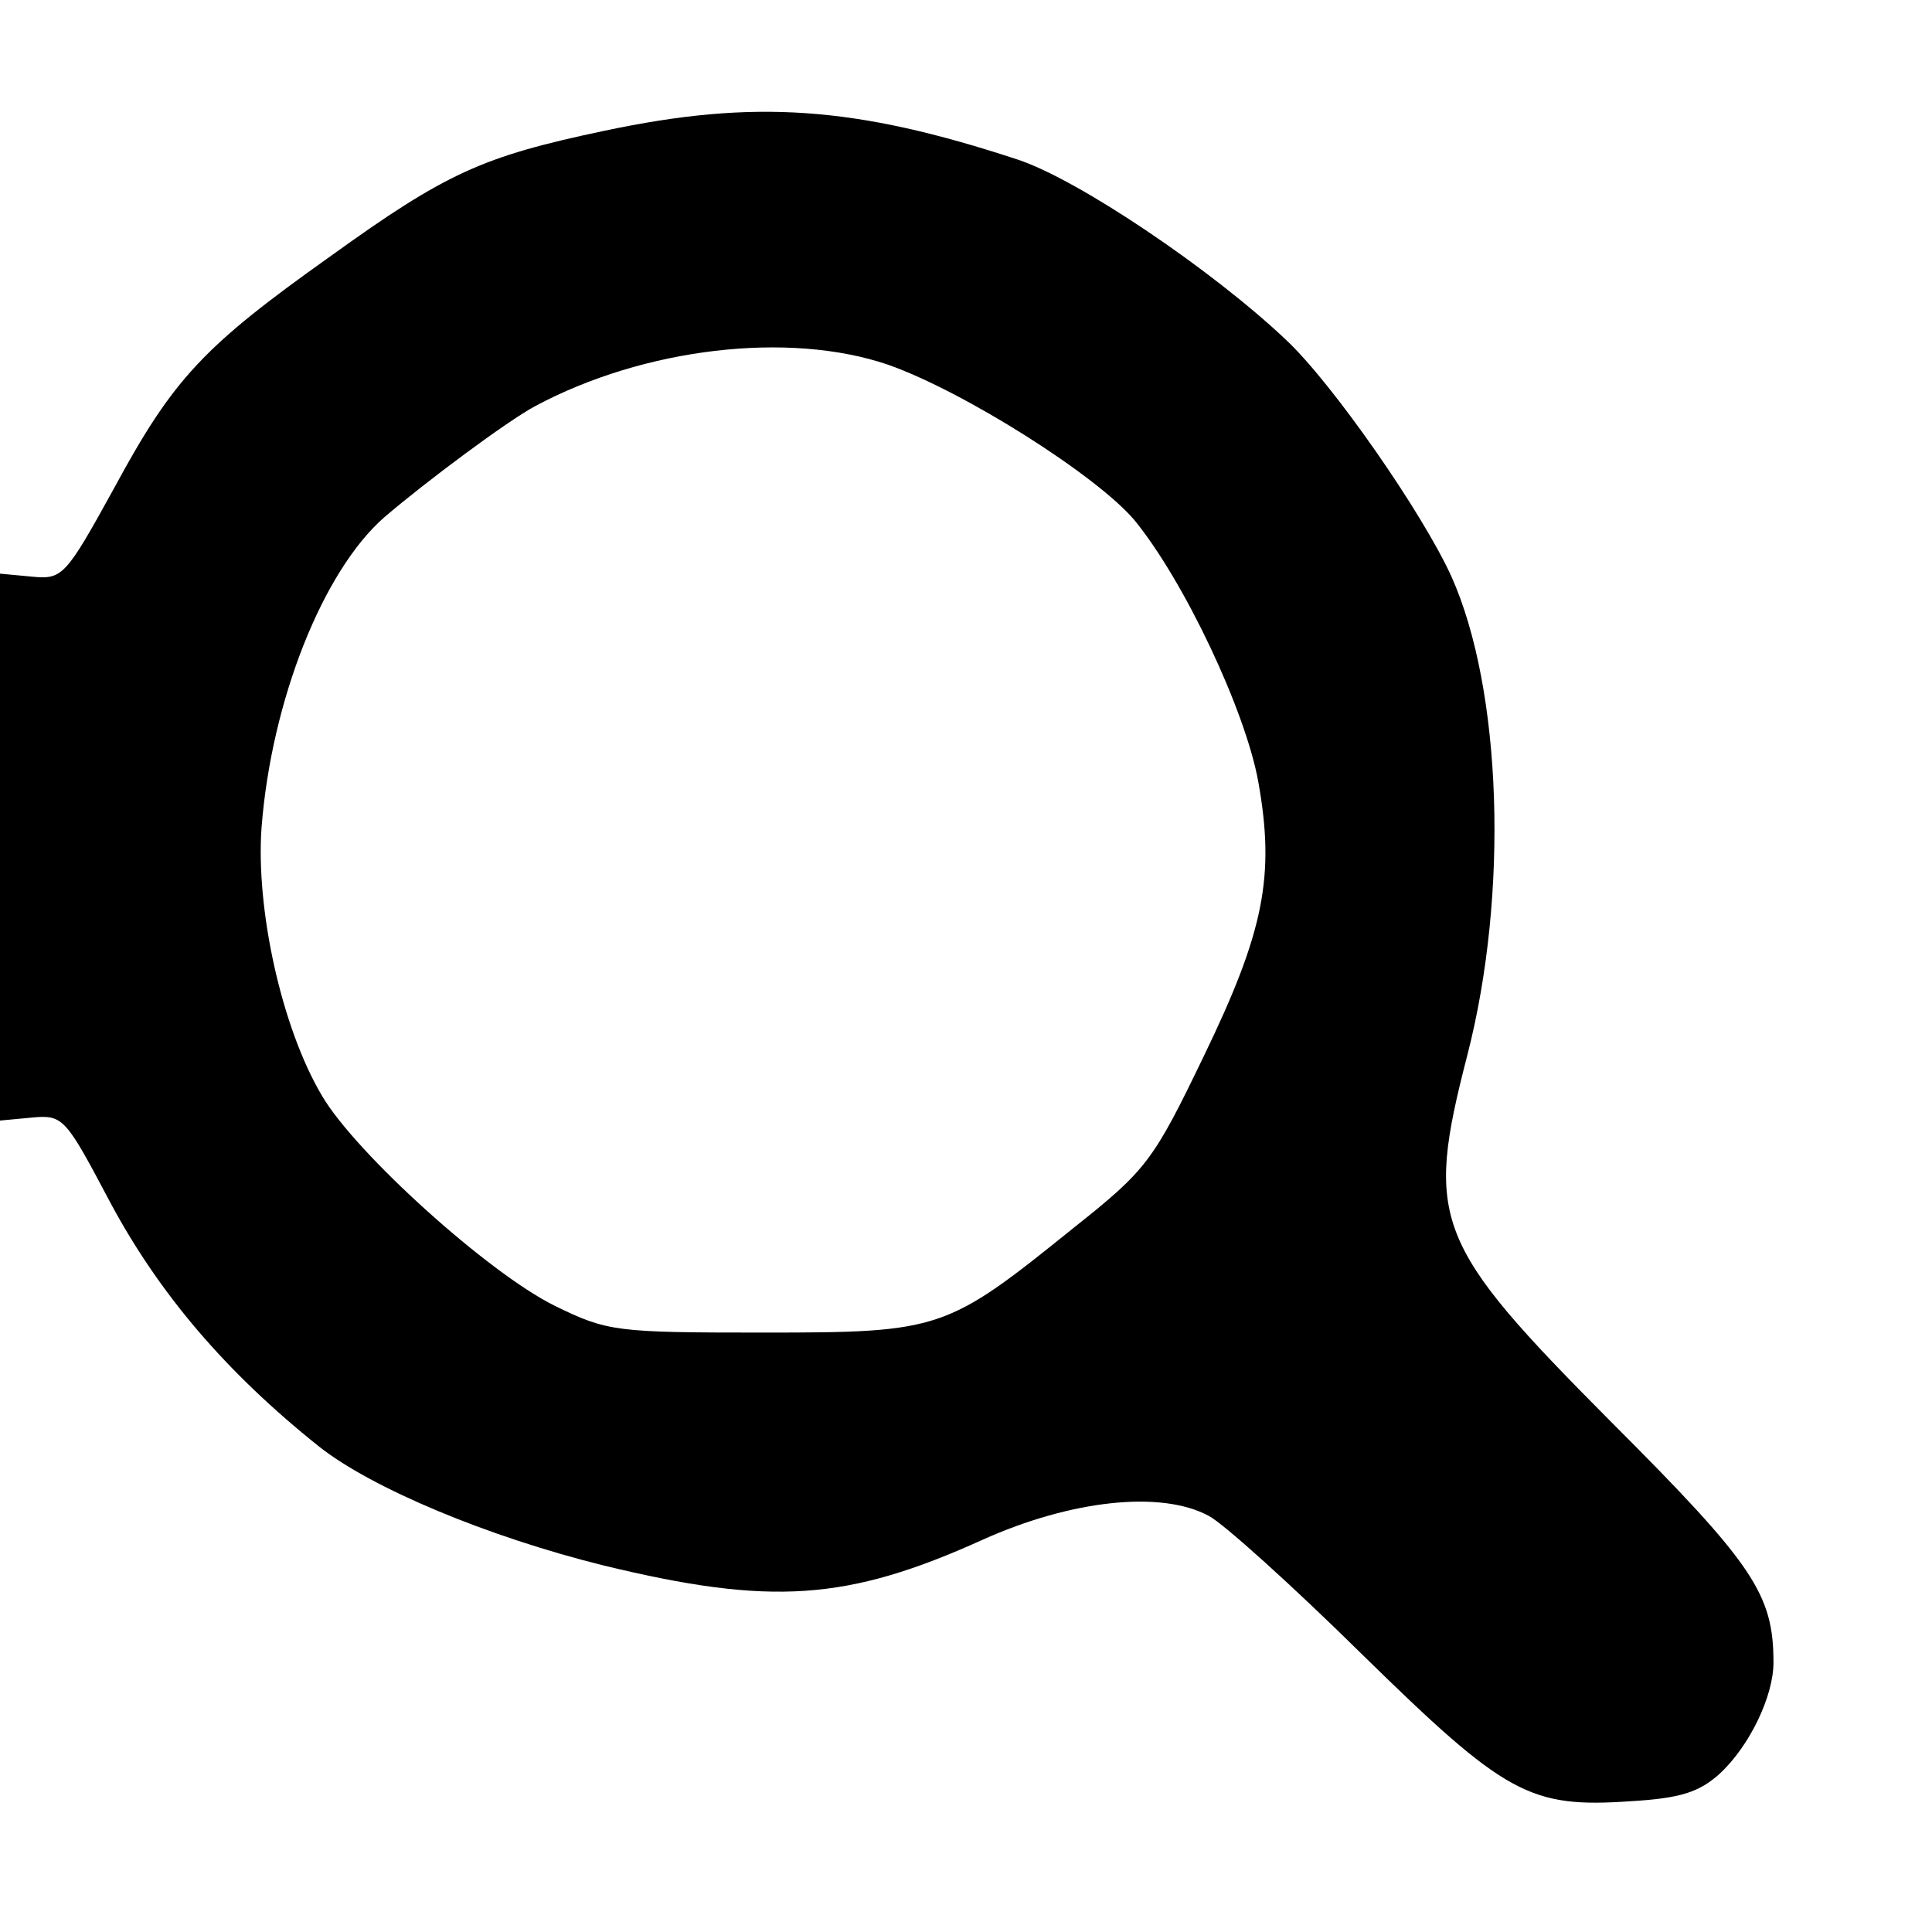 <?xml version="1.0" standalone="no"?>
<!DOCTYPE svg PUBLIC "-//W3C//DTD SVG 20010904//EN"
 "http://www.w3.org/TR/2001/REC-SVG-20010904/DTD/svg10.dtd">
<svg version="1.0" xmlns="http://www.w3.org/2000/svg"
 width="195pt" height="195pt" viewBox="0 0 195 195"
 preserveAspectRatio="xMidYMid meet">
<g transform="translate(0,195) scale(0.1,-0.1)"
fill="#000000" stroke="none">
<path d="M610 1818 c-123 -26 -159 -42 -277 -127 -128 -91 -158 -123 -218
-234 -49 -89 -52 -92 -83 -89 l-32 3 0 -276 0 -276 32 3 c32 3 34 0 80 -87 49
-91 116 -170 210 -245 53 -42 170 -91 287 -120 169 -41 246 -36 383 26 89 40
180 50 228 24 14 -7 84 -70 155 -140 145 -142 169 -155 271 -148 50 3 69 9 90
28 30 28 54 78 54 112 0 69 -20 99 -164 243 -179 180 -188 203 -145 370 42
163 35 369 -16 483 -29 64 -120 195 -167 239 -75 71 -210 162 -271 182 -164
54 -266 61 -417 29z m286 -236 c77 -27 211 -112 249 -157 50 -61 112 -192 125
-264 17 -95 6 -151 -55 -277 -51 -106 -58 -115 -131 -173 -129 -104 -134 -106
-314 -106 -148 0 -157 1 -210 27 -67 33 -201 154 -235 212 -41 69 -67 189 -61
271 10 128 62 259 124 313 42 36 124 97 152 112 110 59 256 76 356 42z"/>
</g>
</svg>
